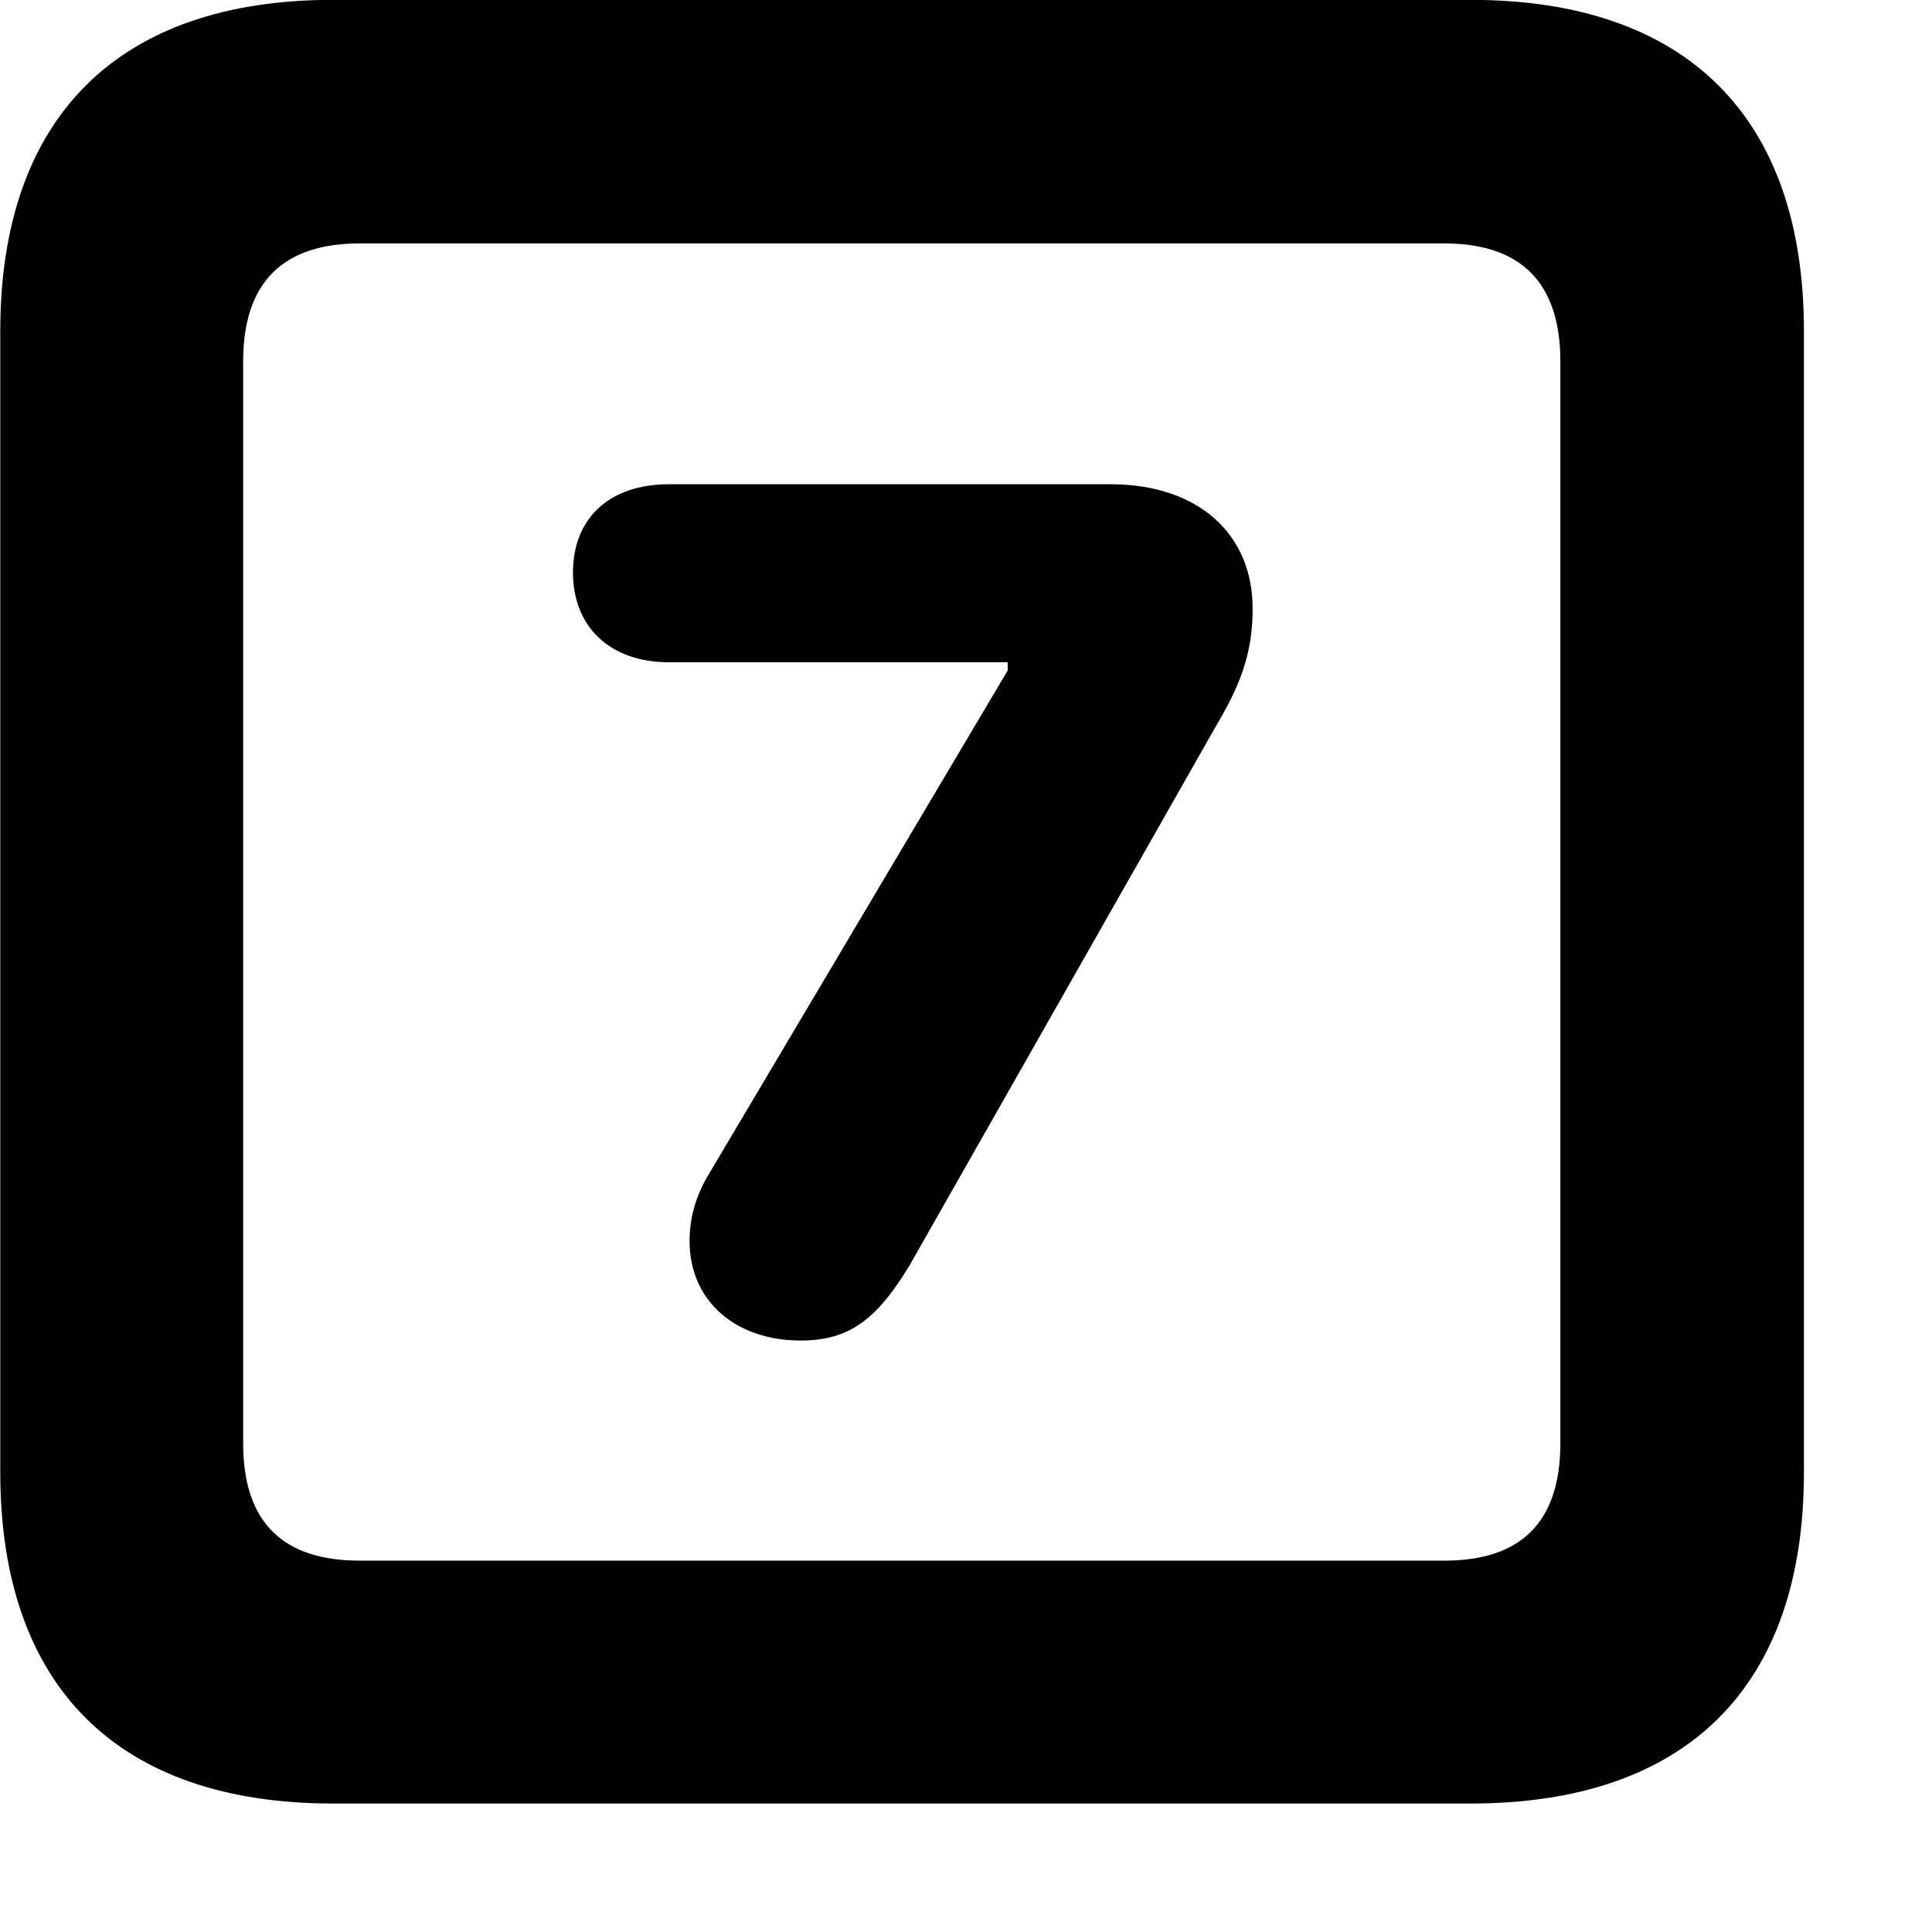 <svg xmlns="http://www.w3.org/2000/svg" viewBox="0 0 28 28" width="28" height="28">
  <path d="M4.824 26.138H21.314C24.444 26.138 26.144 24.448 26.144 21.338V4.798C26.144 1.698 24.444 -0.002 21.314 -0.002H4.824C1.714 -0.002 0.004 1.698 0.004 4.798V21.338C0.004 24.448 1.714 26.138 4.824 26.138ZM5.214 22.618C4.114 22.618 3.524 22.078 3.524 20.918V5.238C3.524 4.078 4.114 3.528 5.214 3.528H20.934C22.024 3.528 22.614 4.078 22.614 5.238V20.918C22.614 22.078 22.024 22.618 20.934 22.618ZM11.604 19.428C12.294 19.428 12.704 19.138 13.194 18.318L17.654 10.468C18.034 9.828 18.154 9.368 18.154 8.818C18.154 7.738 17.364 7.018 16.094 7.018H9.694C8.834 7.018 8.304 7.508 8.304 8.298C8.304 9.088 8.844 9.598 9.694 9.598H14.604V9.718L10.284 16.998C10.094 17.308 9.994 17.628 9.994 17.988C9.994 18.858 10.664 19.428 11.604 19.428Z" />
</svg>